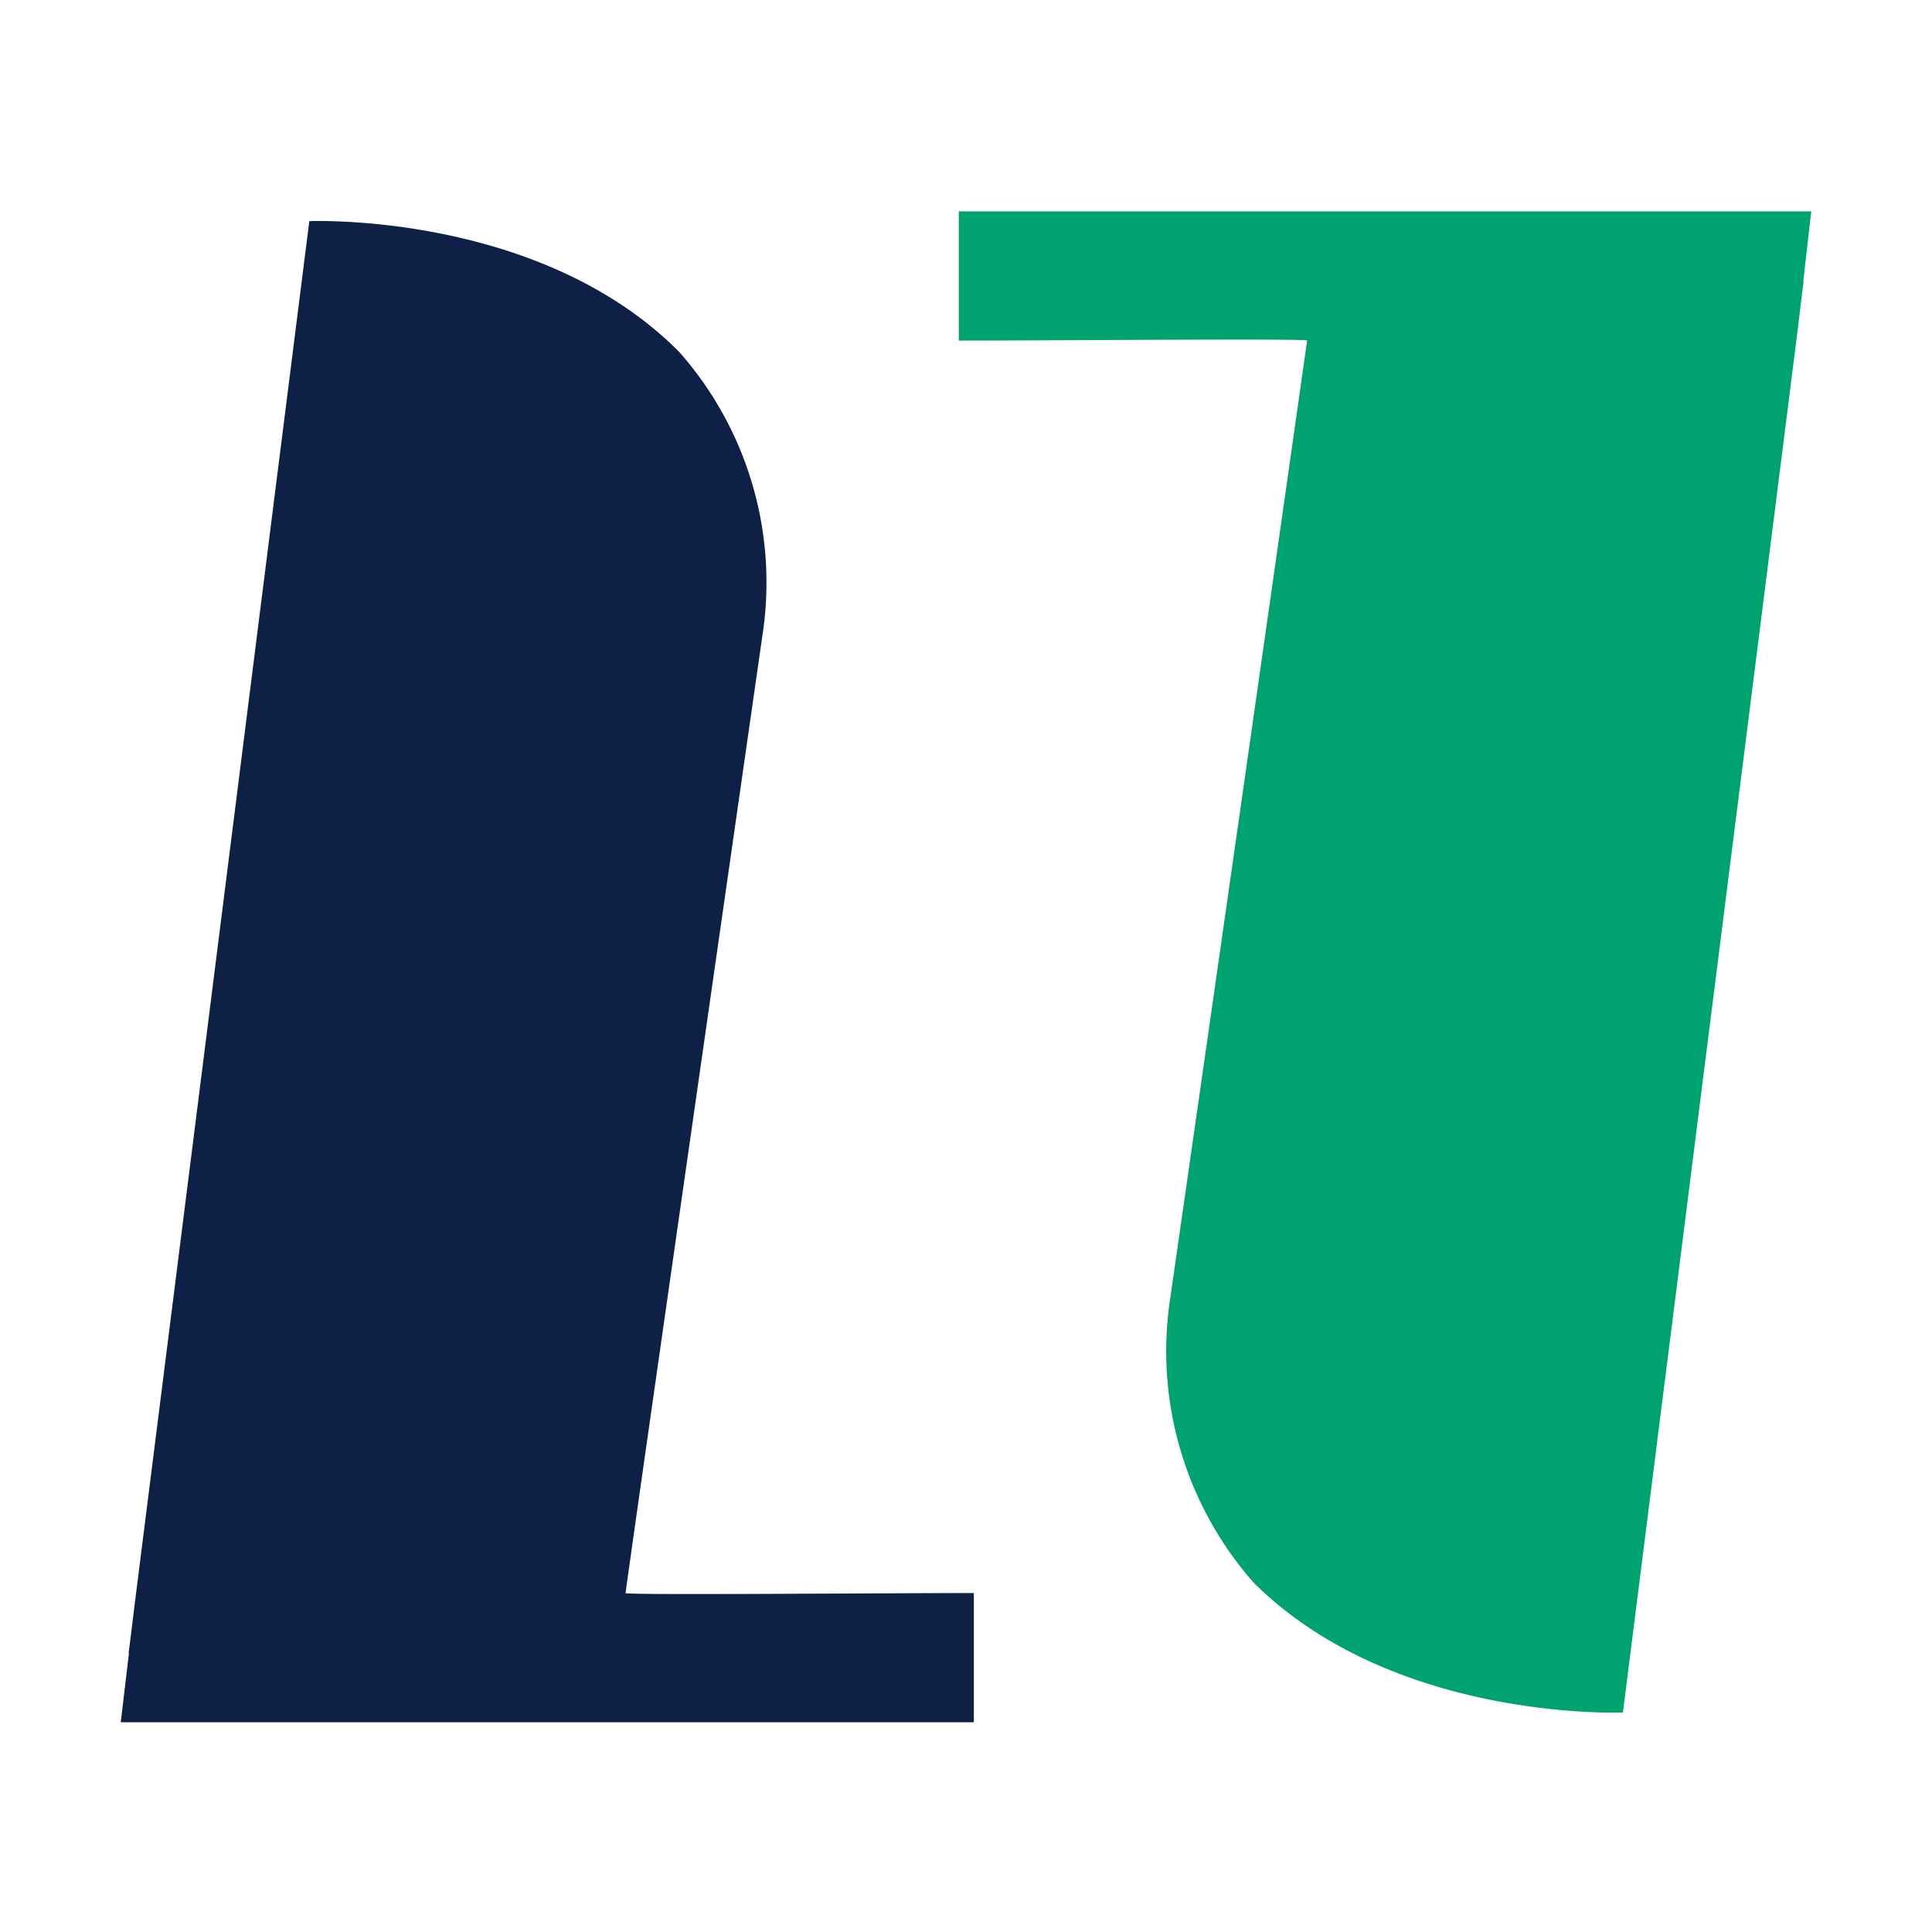 <svg xmlns="http://www.w3.org/2000/svg" width="32" height="32" viewBox="0 0 32 32">
    <g data-name="KM logomark_32">
        <path data-name="Rectangle 2076" style="fill:none" d="M0 0h32v32H0z"/>
        <g data-name="Group 8350">
            <path data-name="Path 2767" d="M95.119 6H81v2.14c1.615 0 5.777-.037 5.769 0a9401.858 9401.858 0 0 1-2.277 15.929 5.8 5.8 0 0 0 1.386 4.638C88.2 31.025 92 30.863 92 30.863l2.886-22.834.078-.647.026-.2v-.051z" transform="translate(-65.119 -2.499)" style="fill:#00a270"/>
            <path data-name="Path 2768" d="M0 31.8h14.13v-2.14c-1.615 0-5.777.037-5.769 0 .155-1.149 2.277-15.929 2.277-15.929A5.766 5.766 0 0 0 9.247 9.1C6.933 6.774 3.123 6.937 3.123 6.937L.24 29.771l-.081.658-.026.2v.052z" transform="translate(2 -3.274)" style="fill:#0e2046"/>
        </g>
    </g>
</svg>
